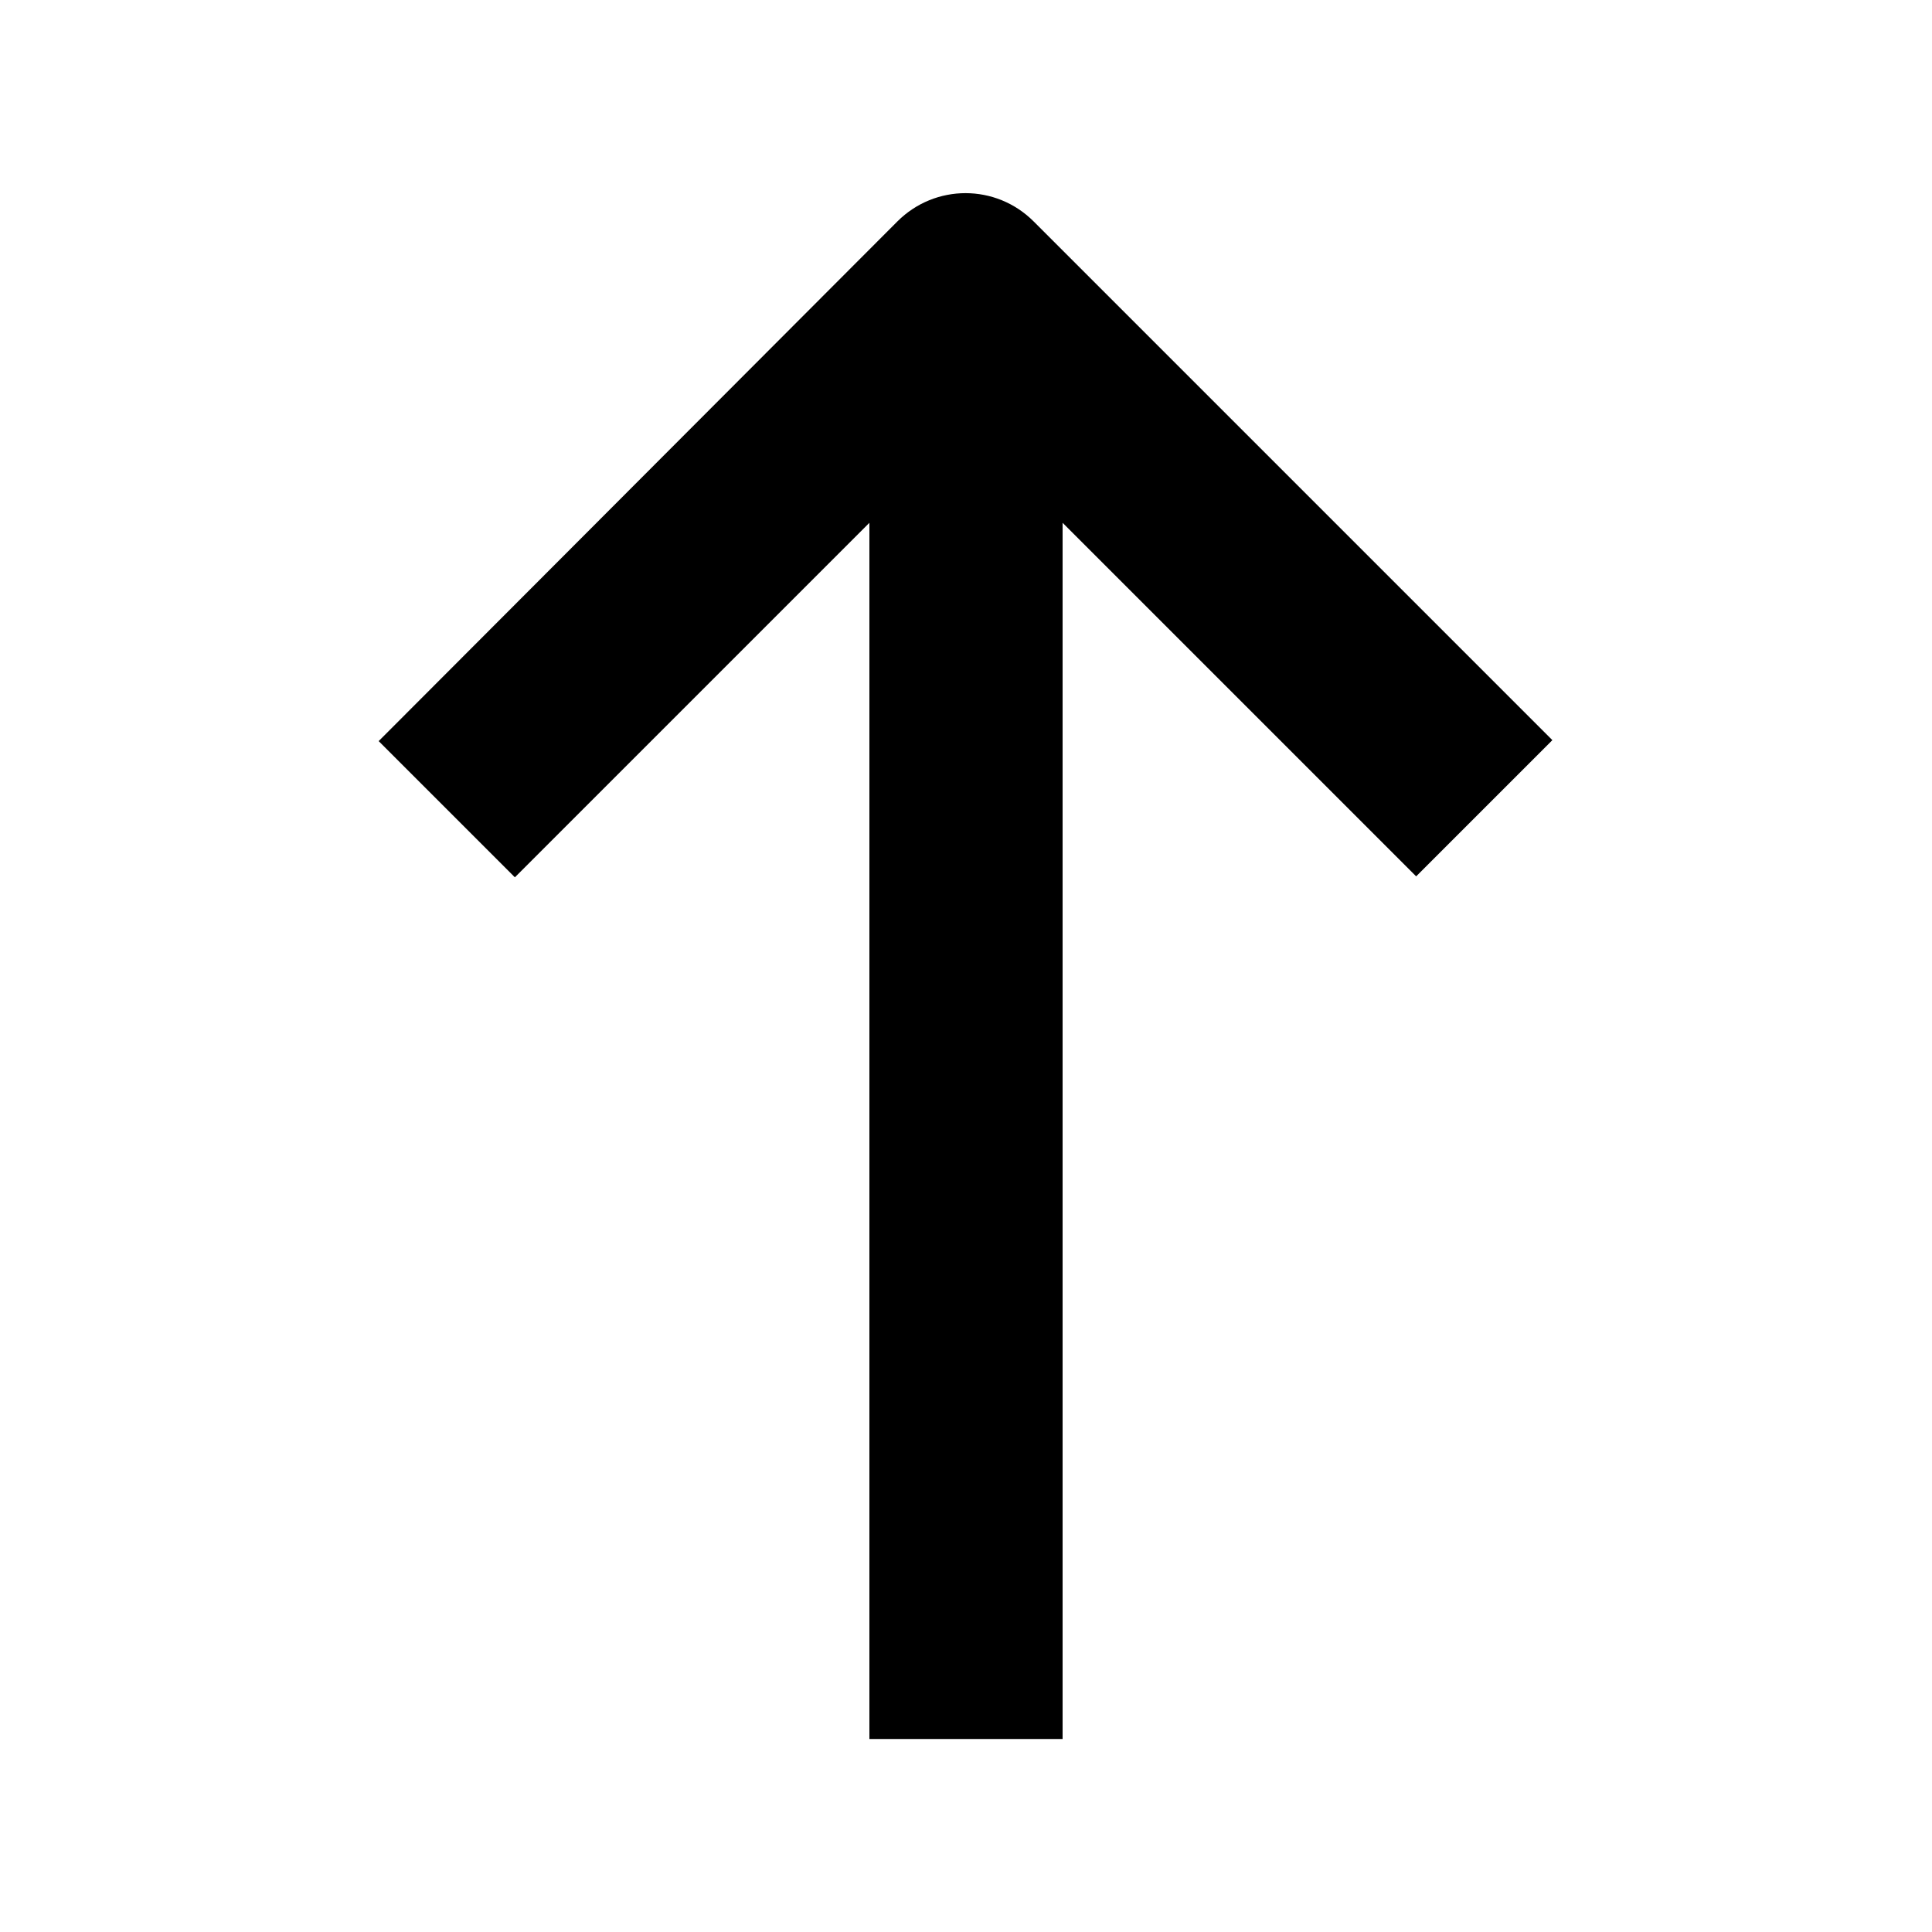 <svg viewBox="0 0 20 20" xmlns="http://www.w3.org/2000/svg"><path d="m14.67 9.082-3.67-3.67v12.59h-2v-12.59l-3.67 3.67-1.41-1.41 5.37-5.38c.39-.39 1.02-.39 1.41 0l5.37 5.37-1.41 1.41z" fill="currentColor"/></svg>
